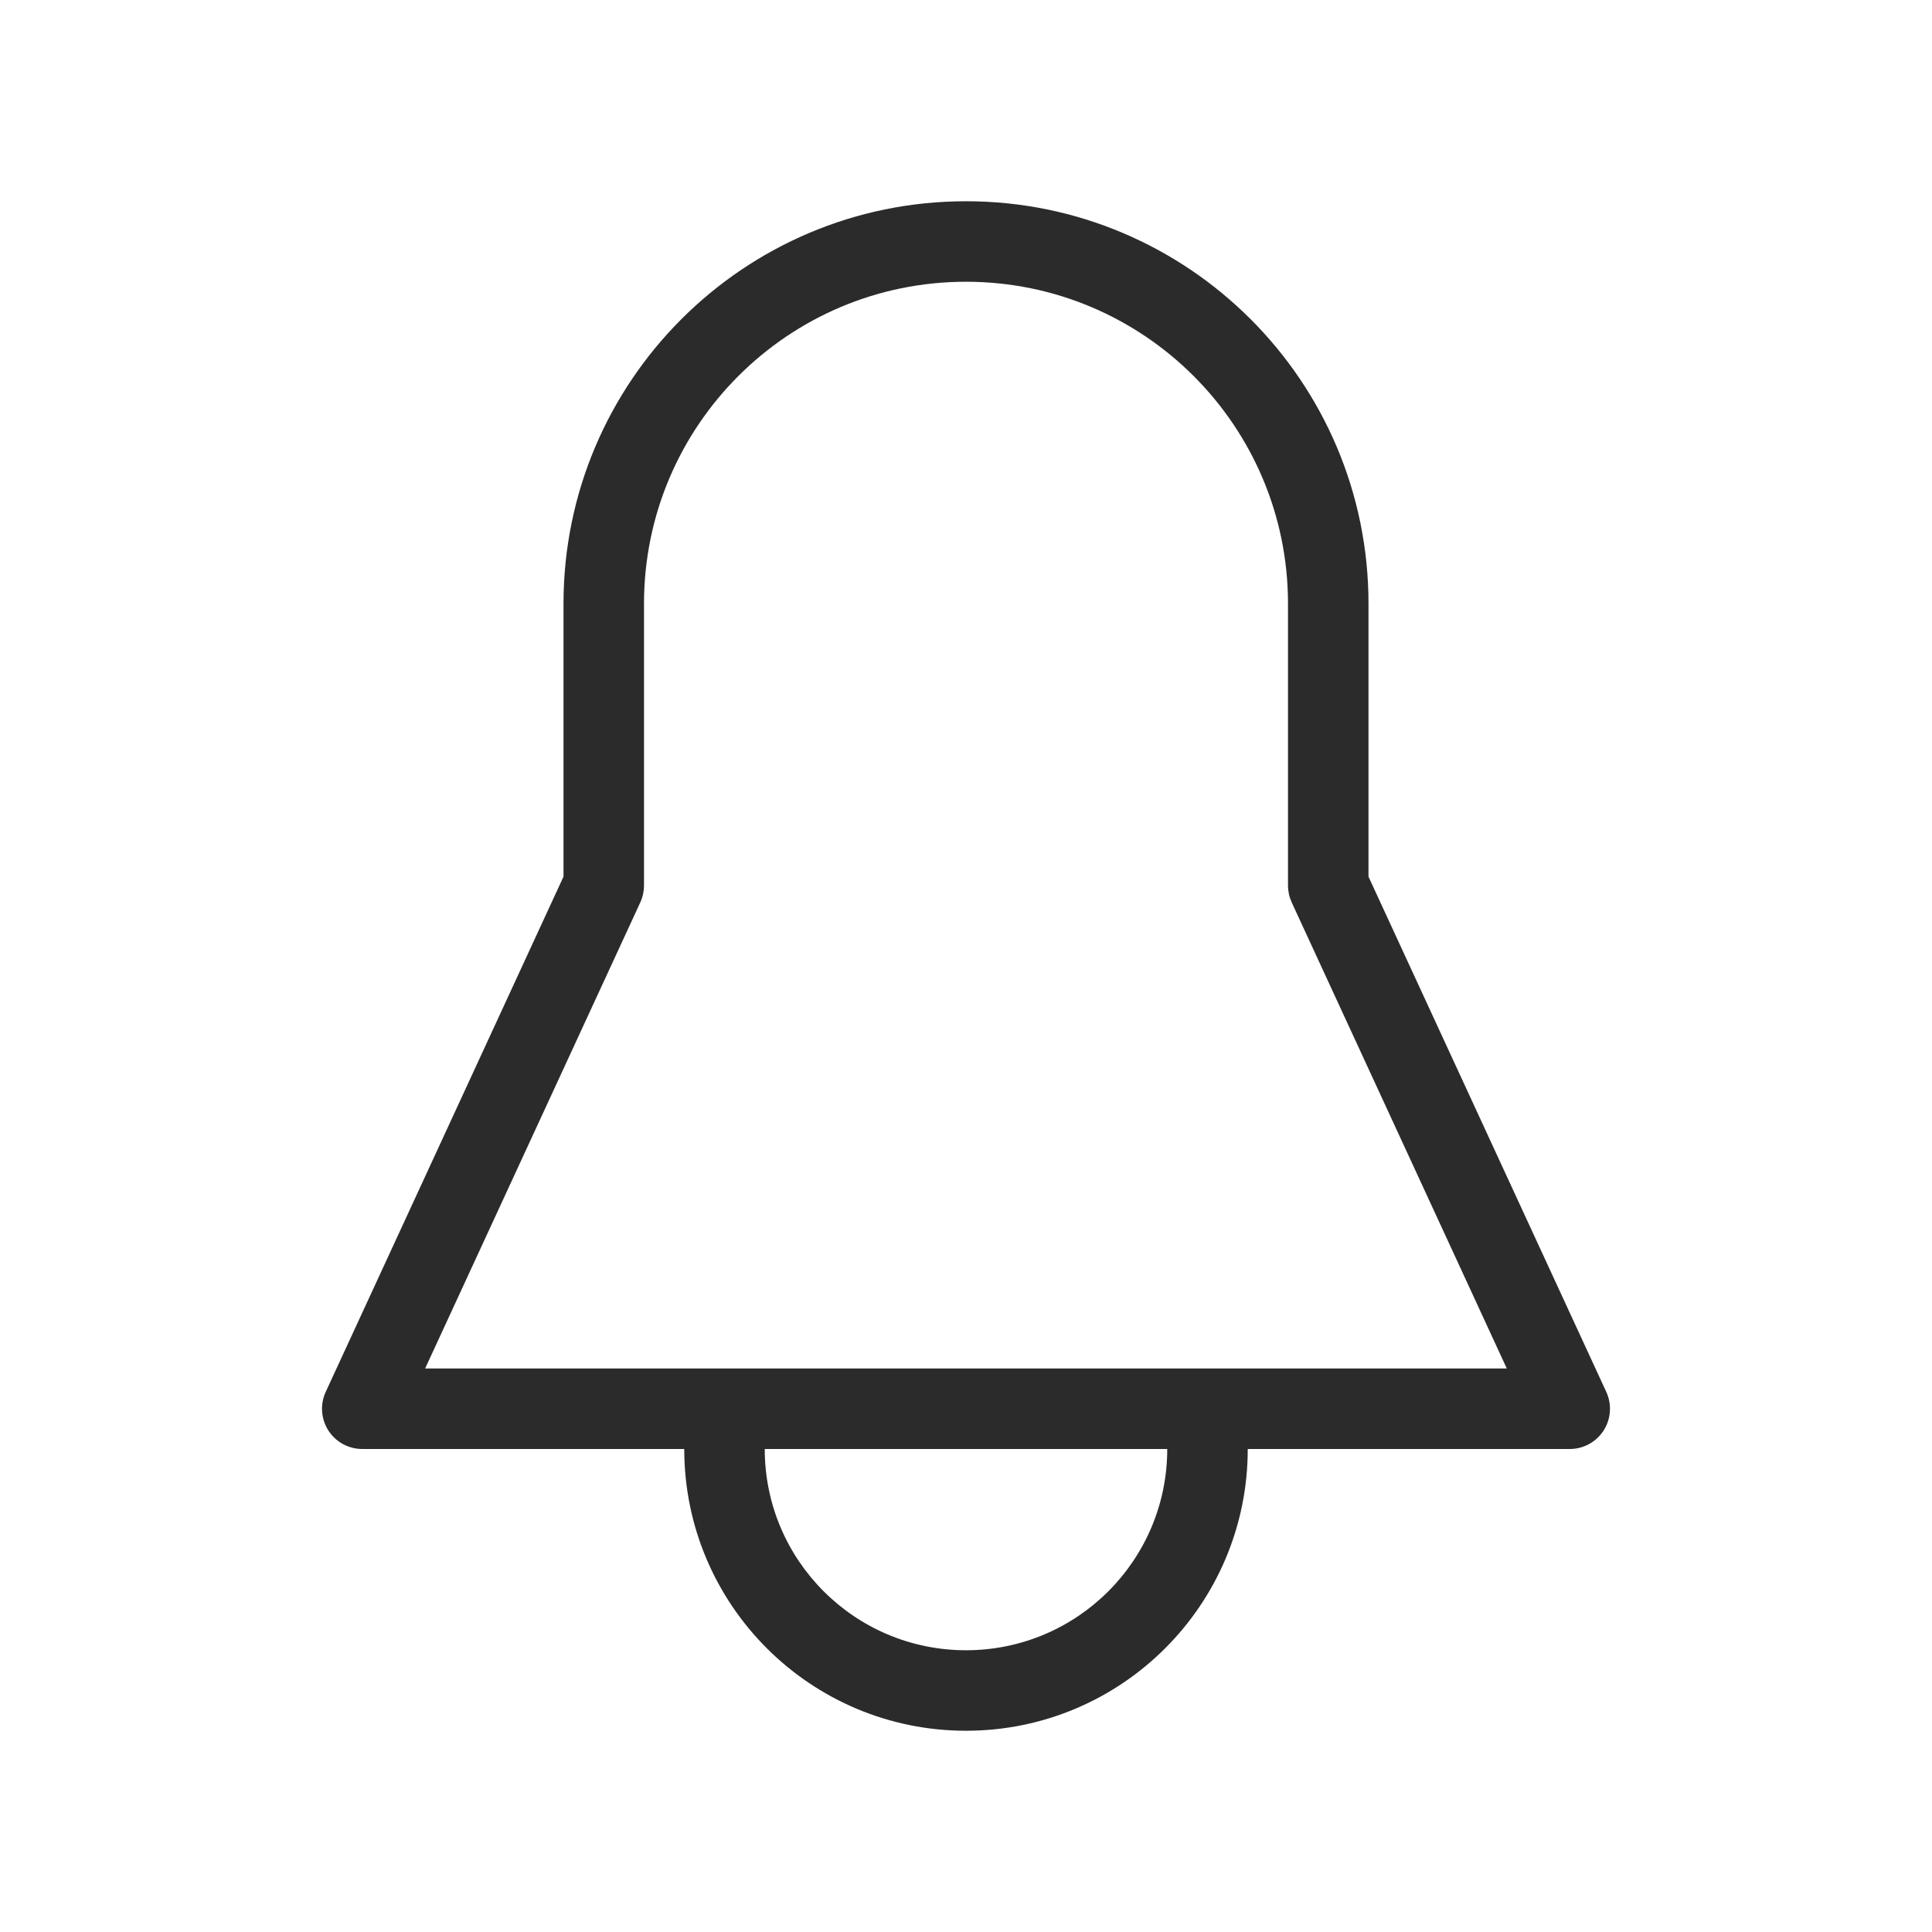 <svg width="24" height="24" viewBox="0 0 24 24" fill="none" xmlns="http://www.w3.org/2000/svg">
<path fill-rule="evenodd" clip-rule="evenodd" d="M12 2.5C9.239 2.5 7 4.739 7 7.5V10.89L4.046 17.291C3.975 17.445 3.987 17.626 4.079 17.77C4.171 17.913 4.329 18 4.5 18H8.5C8.5 19.933 10.067 21.5 12 21.5C13.933 21.5 15.5 19.933 15.5 18H19.5C19.671 18 19.829 17.913 19.921 17.77C20.013 17.626 20.025 17.445 19.954 17.291L17 10.89V7.5C17 4.739 14.761 2.5 12 2.5ZM14.5 18H9.5C9.5 19.381 10.619 20.5 12 20.5C13.381 20.5 14.5 19.381 14.5 18ZM8 7.5C8 5.291 9.791 3.5 12 3.5C14.209 3.5 16 5.291 16 7.5V11C16 11.072 16.016 11.144 16.046 11.21L18.718 17H5.281L7.954 11.21C7.984 11.144 8 11.072 8 11V7.5Z" fill="#2B2B2C"/>
</svg>
